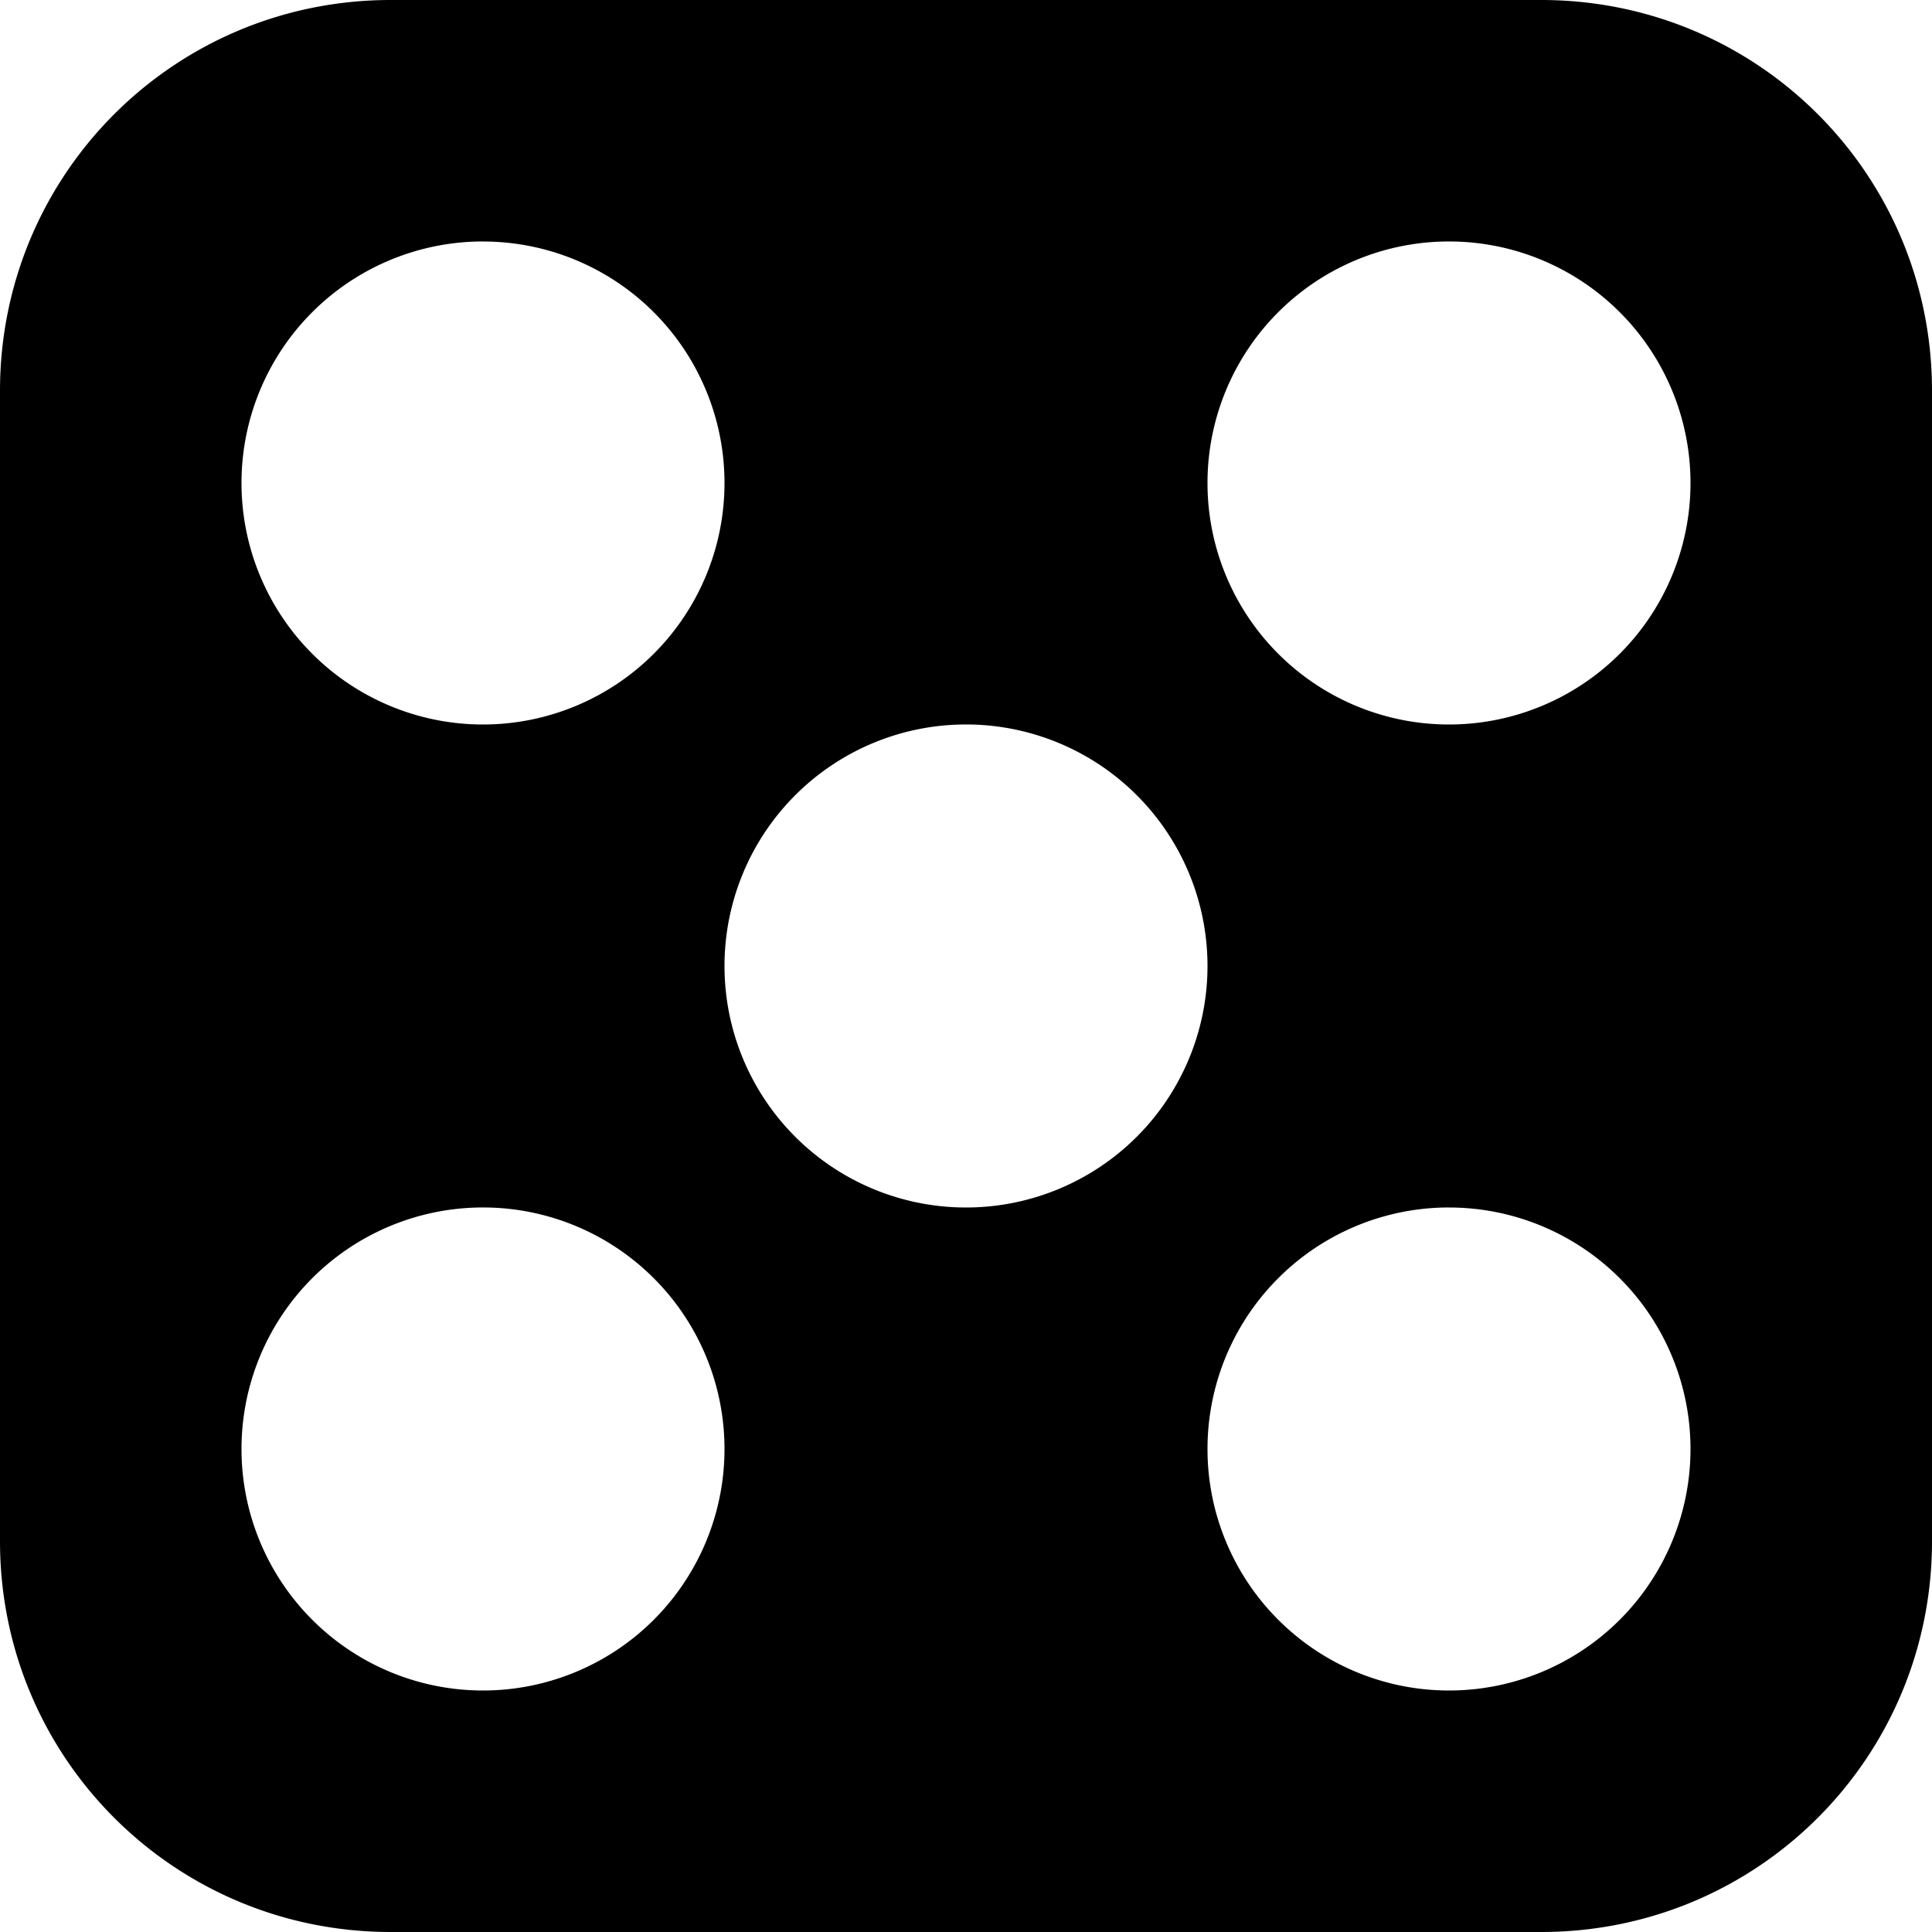 <?xml version="1.0" encoding="UTF-8" standalone="no"?>
<svg
   xmlns:dc="http://purl.org/dc/elements/1.1/"
   xmlns:cc="http://creativecommons.org/ns#"
   xmlns:rdf="http://www.w3.org/1999/02/22-rdf-syntax-ns#"
   xmlns:svg="http://www.w3.org/2000/svg"
   xmlns="http://www.w3.org/2000/svg"
   xmlns:sodipodi="http://sodipodi.sourceforge.net/DTD/sodipodi-0.dtd"
   xmlns:inkscape="http://www.inkscape.org/namespaces/inkscape"
   height="24"
   width="24"
   fill="#000000"
   version="1.1"
   x="0px"
   y="0px"
   viewBox="0 0 24 24"
   enable-background="new 0 0 100 100"
   xml:space="preserve"
   id="svg4170"
   inkscape:version="1.0 (4035a4f, 2020-05-01)"
   sodipodi:docname="dice_pip_5.svg"><defs
     id="defs4176" /><sodipodi:namedview
     pagecolor="#ffffff"
     bordercolor="#666666"
     borderopacity="1"
     objecttolerance="10"
     gridtolerance="10"
     guidetolerance="10"
     inkscape:pageopacity="0"
     inkscape:pageshadow="2"
     inkscape:window-width="1393"
     inkscape:window-height="825"
     id="namedview4174"
     showgrid="false"
     inkscape:zoom="11.538666"
     inkscape:cx="7.1434192"
     inkscape:cy="17.107915"
     inkscape:window-x="0"
     inkscape:window-y="25"
     inkscape:window-maximized="0"
     inkscape:current-layer="svg4170"
     inkscape:document-rotation="0" /><path
     d="M 4.854 0 C 2.165 0 0 2.165 0 4.854 L 0 19.146 C 0 21.835 2.165 24 4.854 24 L 19.146 24 C 21.835 24 24 21.835 24 19.146 L 24 4.854 C 24 2.165 21.835 0 19.146 0 L 4.854 0 z M 5.947 3 A 3 3 0 0 1 5.955 3 A 3 3 0 0 1 6 3 A 3 3 0 0 1 9 6 A 3 3 0 0 1 6 9 A 3 3 0 0 1 3 6 A 3 3 0 0 1 5.947 3 z M 17.949 3 A 3 3 0 0 1 18 3 A 3 3 0 0 1 18.045 3 A 3 3 0 0 1 18.053 3 A 3 3 0 0 1 21 6 A 3 3 0 0 1 18 9 A 3 3 0 0 1 15 6 A 3 3 0 0 1 17.949 3 z M 11.949 9 A 3 3 0 0 1 12 9 A 3 3 0 0 1 12.045 9 A 3 3 0 0 1 12.053 9 A 3 3 0 0 1 15 12 A 3 3 0 0 1 12 15 A 3 3 0 0 1 9 12 A 3 3 0 0 1 11.949 9 z M 5.949 15 A 3 3 0 0 1 6 15 A 3 3 0 0 1 6.045 15 A 3 3 0 0 1 6.053 15 A 3 3 0 0 1 9 18 A 3 3 0 0 1 6 21 A 3 3 0 0 1 3 18 A 3 3 0 0 1 5.949 15 z M 17.947 15 A 3 3 0 0 1 17.955 15 A 3 3 0 0 1 18 15 A 3 3 0 0 1 21 18 A 3 3 0 0 1 18 21 A 3 3 0 0 1 15 18 A 3 3 0 0 1 17.947 15 z "
     style="fill:#000000;stroke-width:2.239"
     id="foreground" /></svg>
